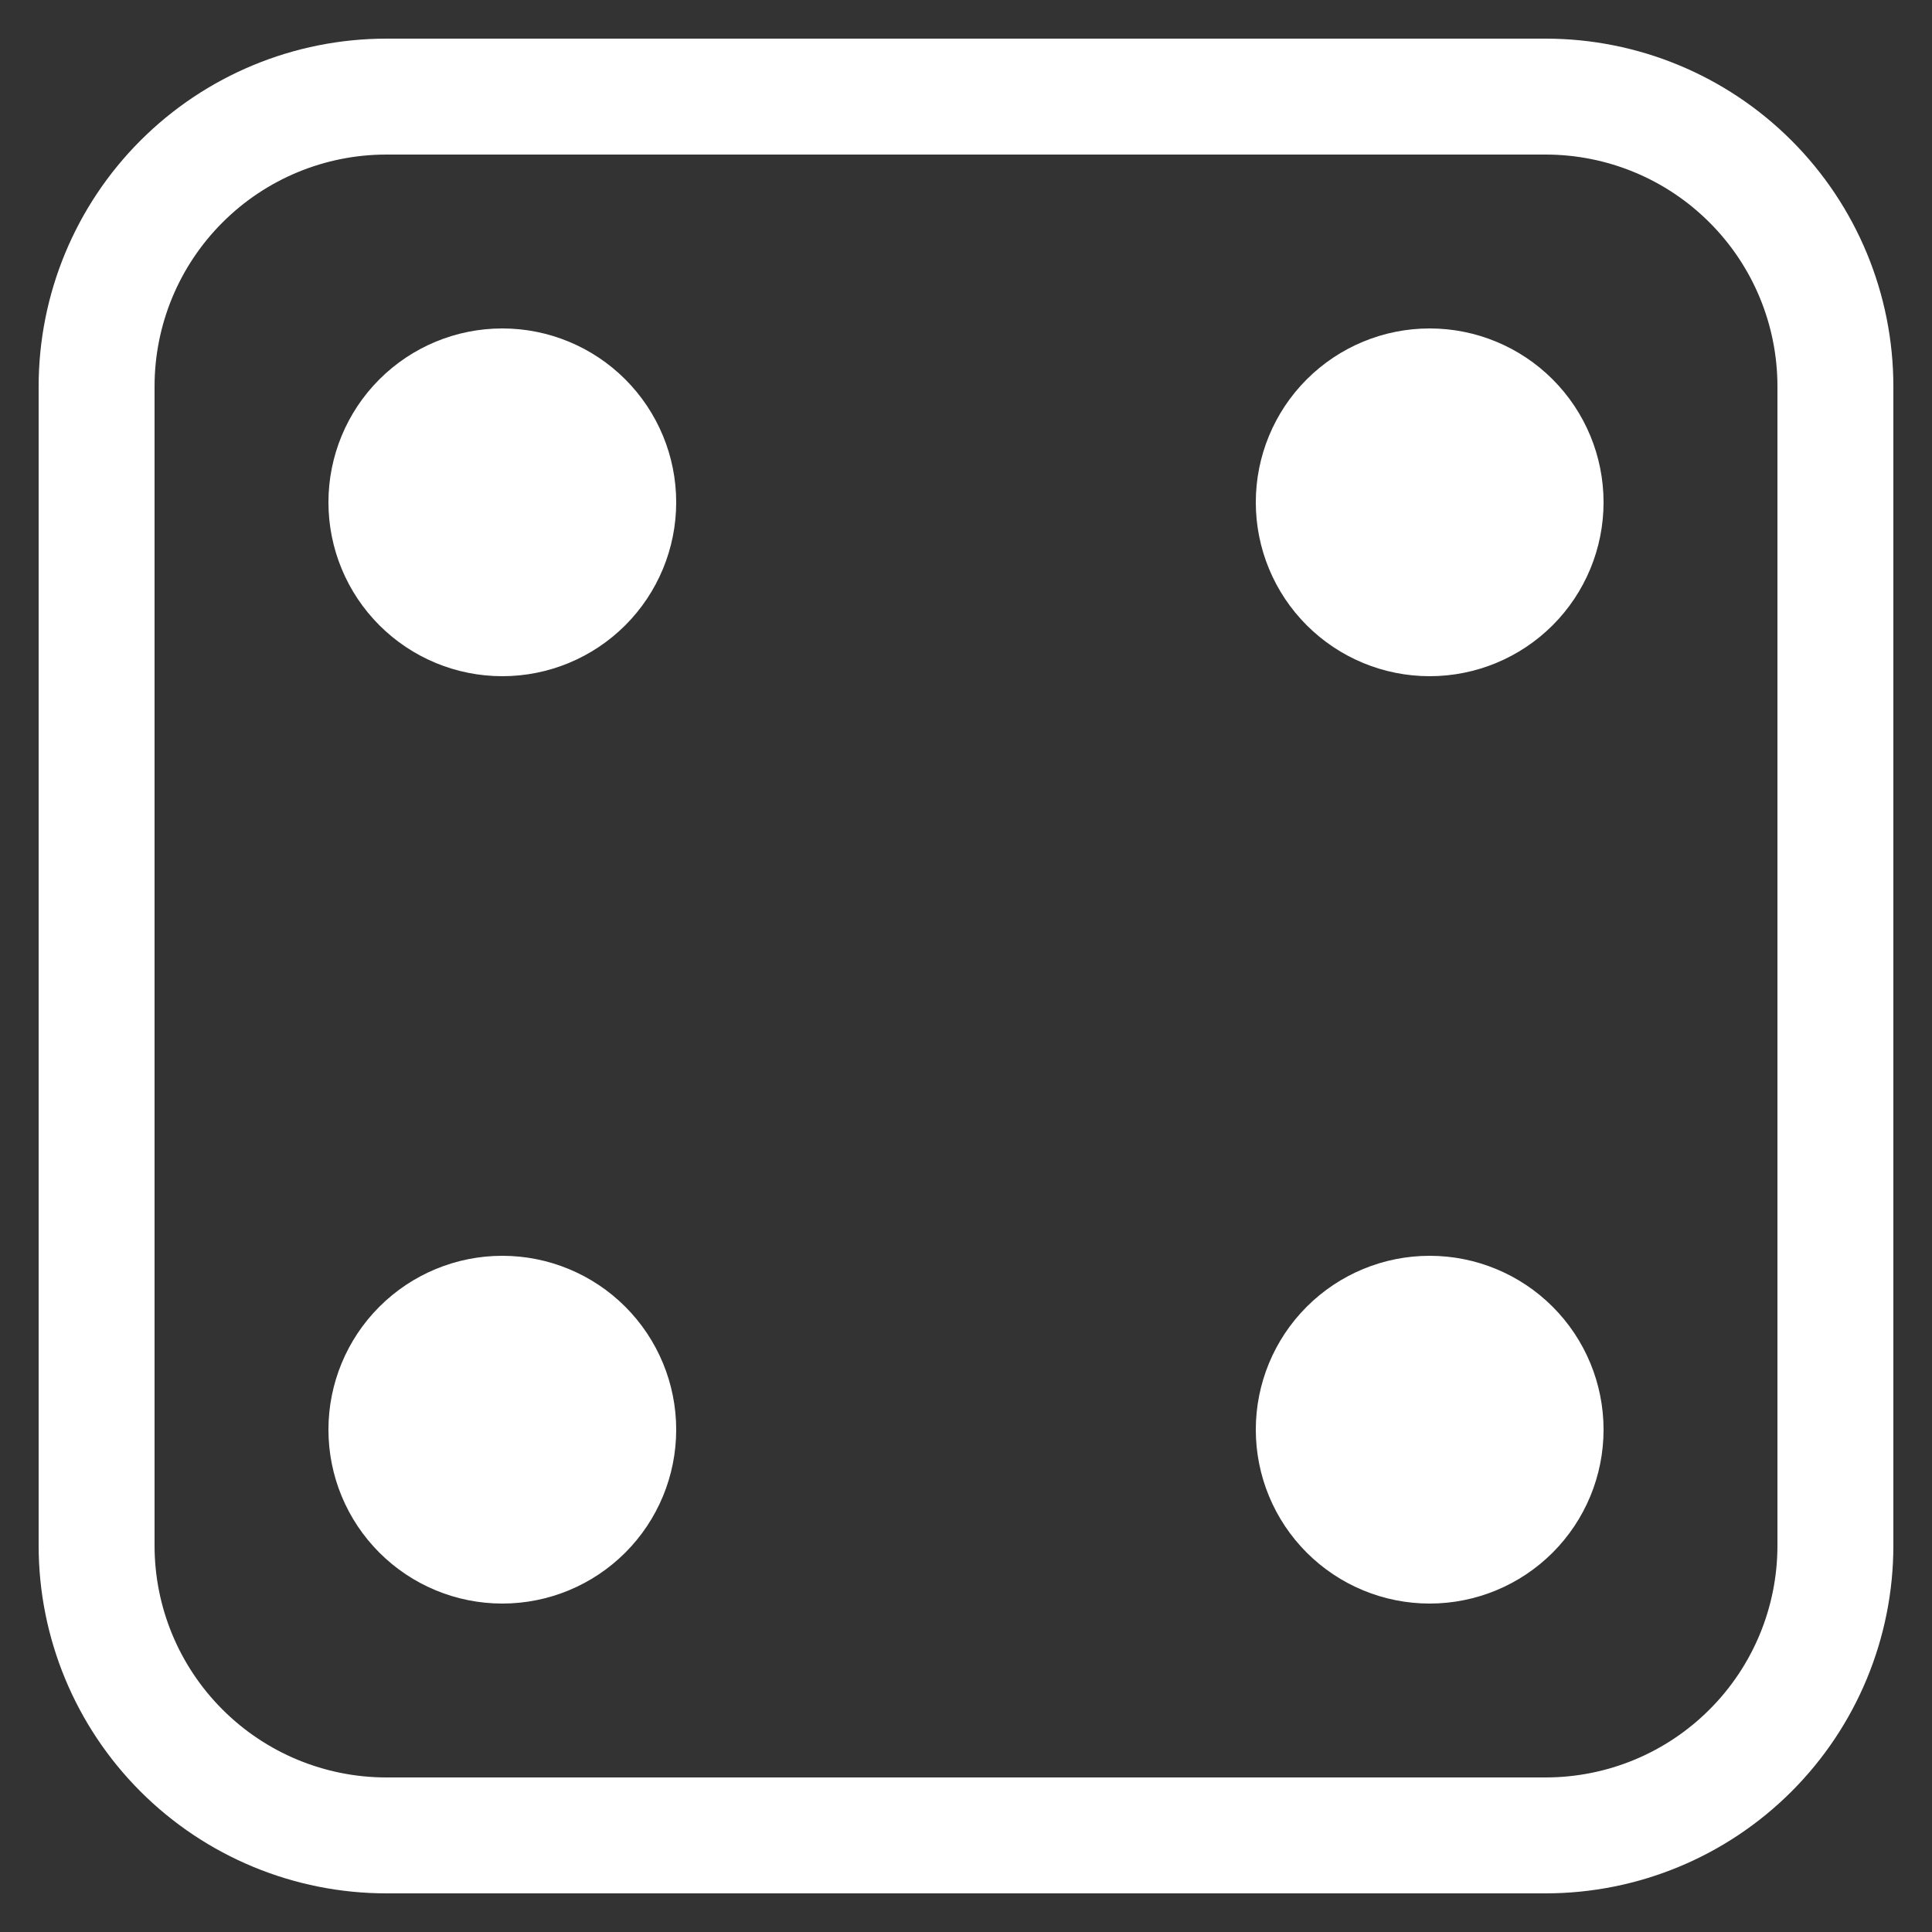 <svg width="25" height="25" viewBox="0 0 25 25" fill="none" xmlns="http://www.w3.org/2000/svg">
<rect x="0" y="0" width="25" height="25" fill="#333333" stroke="none"/>
<g clip-path="url(#clip0_88_77)">
<path d="M20 2C20.796 2 21.559 2.316 22.121 2.879C22.684 3.441 23 4.204 23 5V20C23 20.796 22.684 21.559 22.121 22.121C21.559 22.684 20.796 23 20 23H5C4.204 23 3.441 22.684 2.879 22.121C2.316 21.559 2 20.796 2 20V5C2 4.204 2.316 3.441 2.879 2.879C3.441 2.316 4.204 2 5 2H20ZM5 0.5C3.807 0.5 2.662 0.974 1.818 1.818C0.974 2.662 0.5 3.807 0.5 5L0.5 20C0.5 21.194 0.974 22.338 1.818 23.182C2.662 24.026 3.807 24.5 5 24.5H20C21.194 24.5 22.338 24.026 23.182 23.182C24.026 22.338 24.5 21.194 24.5 20V5C24.5 3.807 24.026 2.662 23.182 1.818C22.338 0.974 21.194 0.5 20 0.5L5 0.5Z" fill="white"/>
<path d="M8.75 6.5C8.75 7.097 8.513 7.669 8.091 8.091C7.669 8.513 7.097 8.75 6.5 8.75C5.903 8.75 5.331 8.513 4.909 8.091C4.487 7.669 4.25 7.097 4.25 6.5C4.25 5.903 4.487 5.331 4.909 4.909C5.331 4.487 5.903 4.25 6.5 4.25C7.097 4.25 7.669 4.487 8.091 4.909C8.513 5.331 8.75 5.903 8.75 6.5ZM20.75 6.5C20.75 7.097 20.513 7.669 20.091 8.091C19.669 8.513 19.097 8.75 18.5 8.75C17.903 8.75 17.331 8.513 16.909 8.091C16.487 7.669 16.25 7.097 16.25 6.5C16.25 5.903 16.487 5.331 16.909 4.909C17.331 4.487 17.903 4.25 18.5 4.25C19.097 4.25 19.669 4.487 20.091 4.909C20.513 5.331 20.75 5.903 20.75 6.5ZM20.75 18.5C20.75 19.097 20.513 19.669 20.091 20.091C19.669 20.513 19.097 20.75 18.5 20.75C17.903 20.75 17.331 20.513 16.909 20.091C16.487 19.669 16.25 19.097 16.25 18.5C16.25 17.903 16.487 17.331 16.909 16.909C17.331 16.487 17.903 16.25 18.5 16.25C19.097 16.25 19.669 16.487 20.091 16.909C20.513 17.331 20.75 17.903 20.75 18.5ZM8.75 18.5C8.75 19.097 8.513 19.669 8.091 20.091C7.669 20.513 7.097 20.75 6.5 20.75C5.903 20.75 5.331 20.513 4.909 20.091C4.487 19.669 4.25 19.097 4.25 18.5C4.25 17.903 4.487 17.331 4.909 16.909C5.331 16.487 5.903 16.25 6.5 16.25C7.097 16.25 7.669 16.487 8.091 16.909C8.513 17.331 8.75 17.903 8.75 18.5Z" fill="white"/>
</g>
<defs>
<clipPath id="clip0_88_77">
<rect width="24" height="24" fill="white" transform="translate(0.5 0.5)"/>
</clipPath>
</defs>
</svg>
